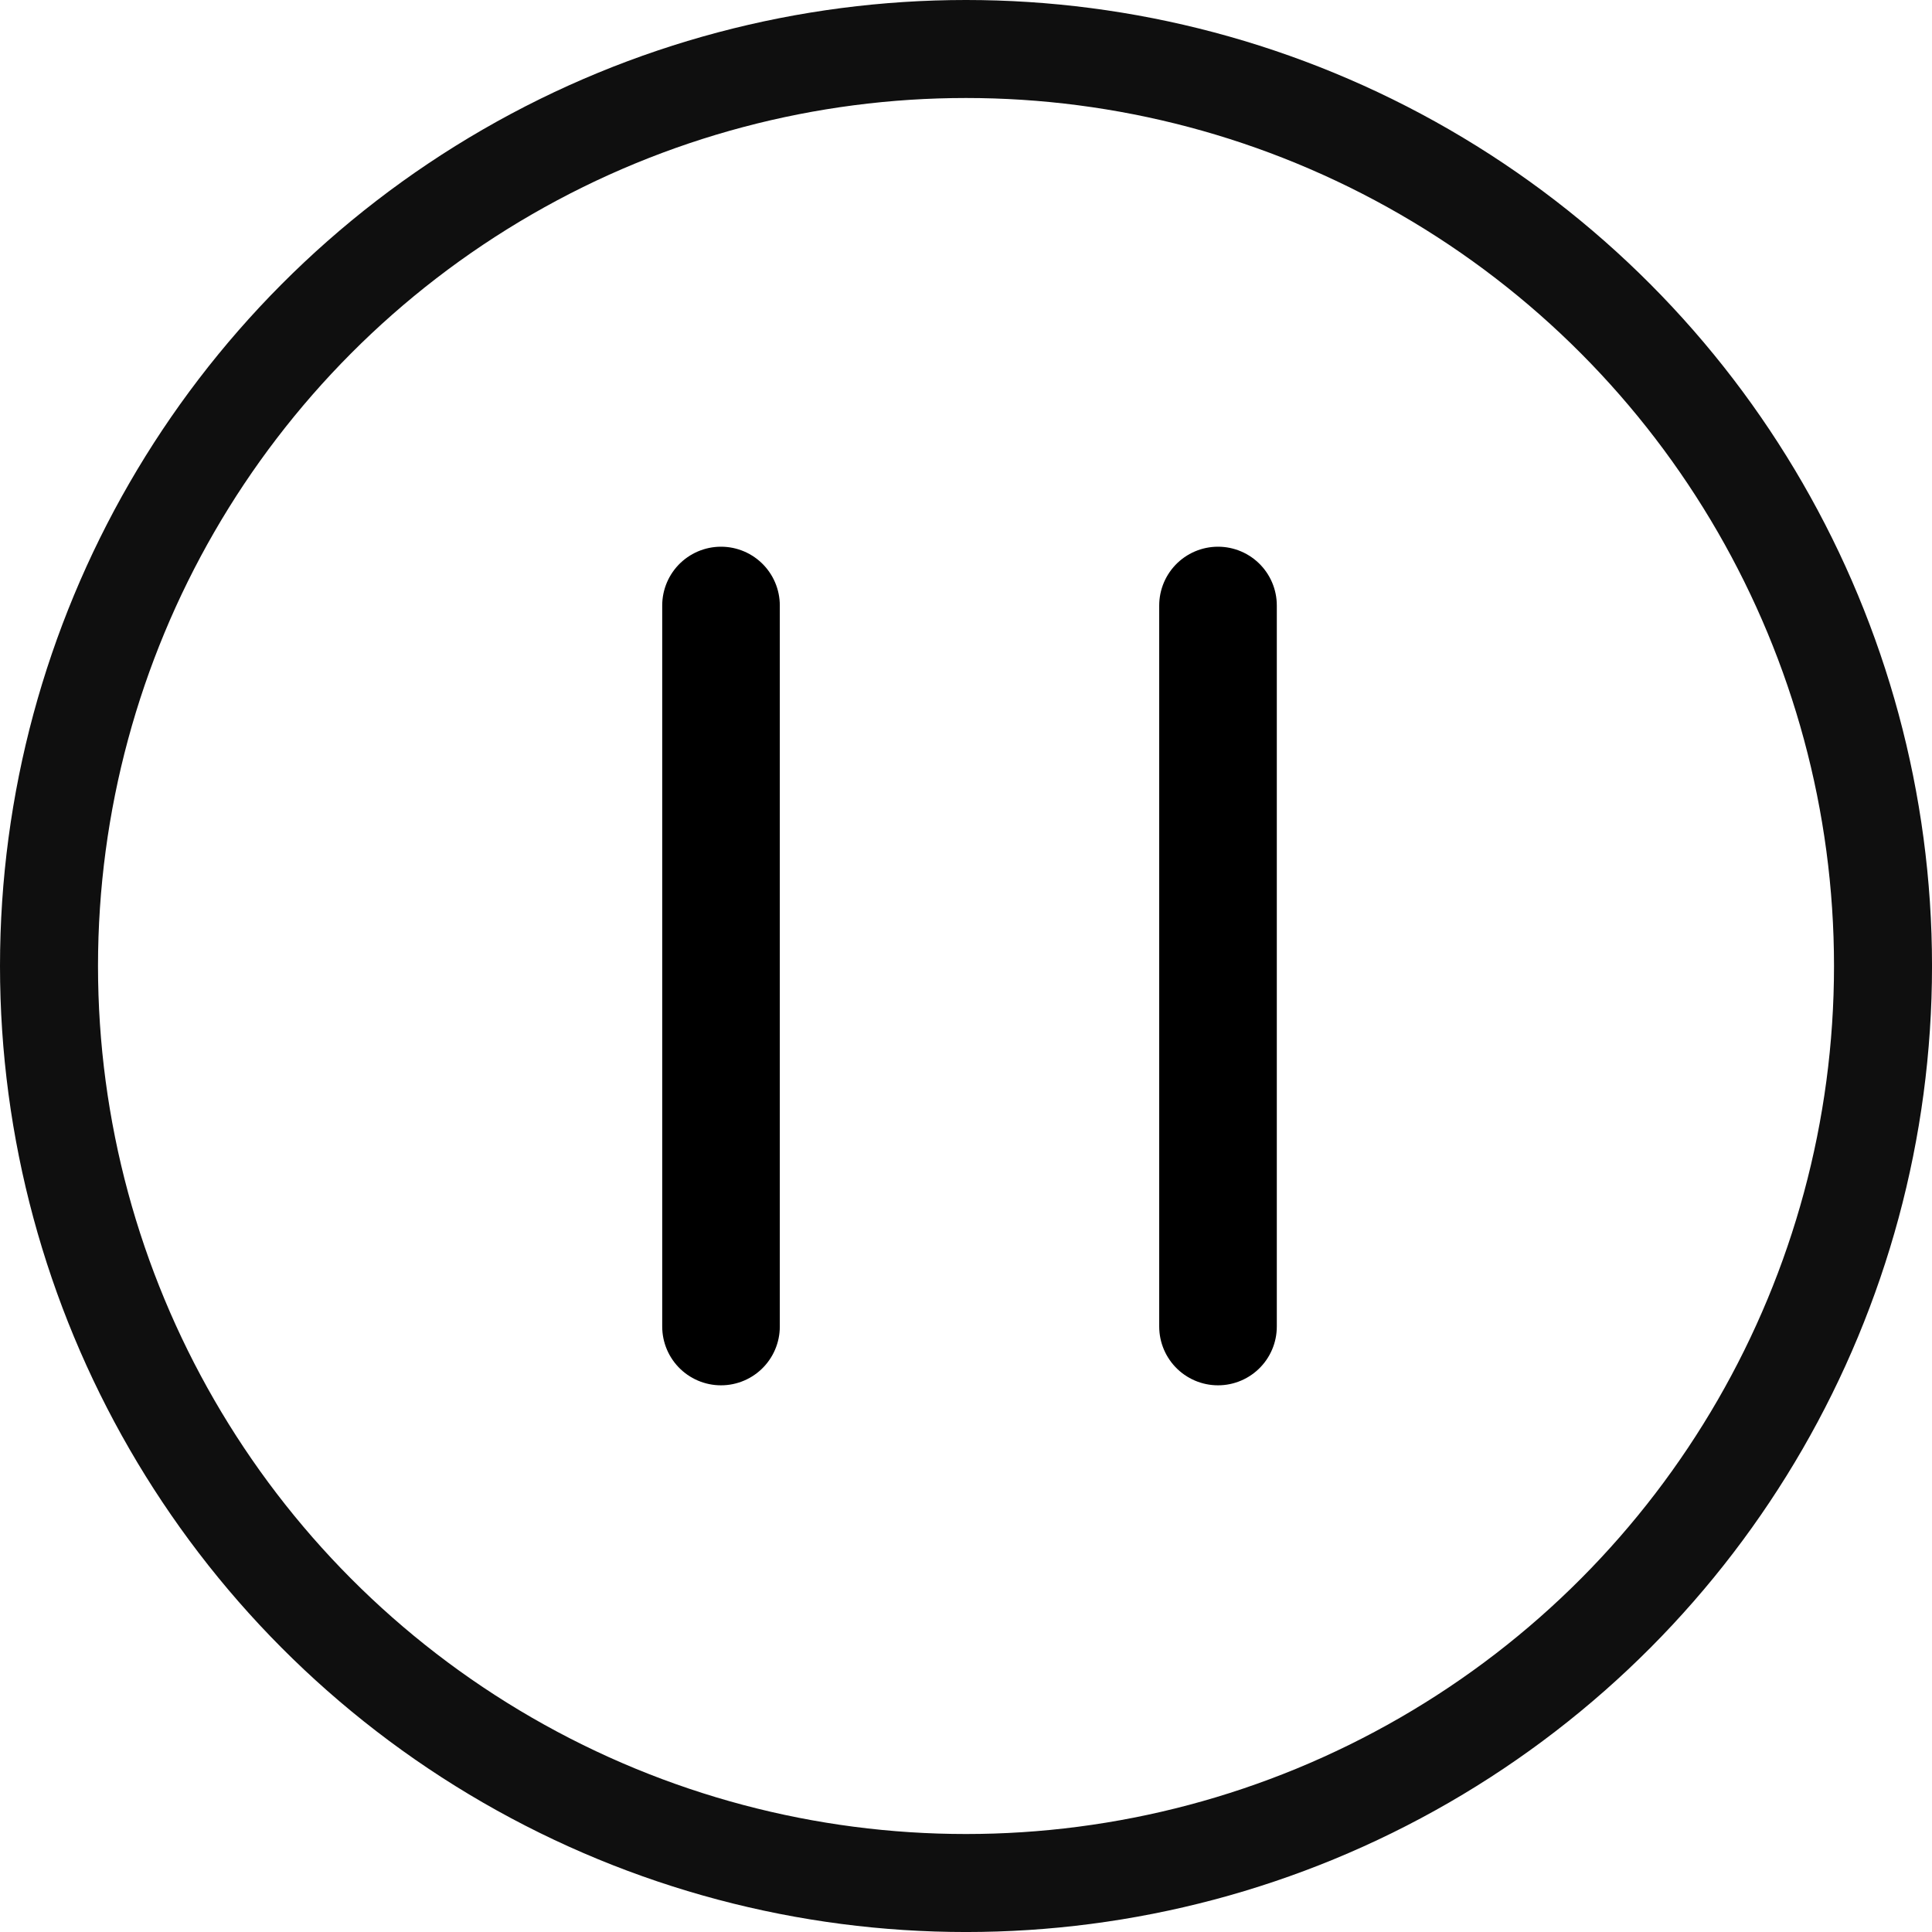 <?xml version="1.0" encoding="UTF-8" standalone="no"?>
<!-- Created with Inkscape (http://www.inkscape.org/) -->

<svg
   xmlns:dc="http://purl.org/dc/elements/1.1/"
   xmlns:cc="http://creativecommons.org/ns#"
   xmlns:rdf="http://www.w3.org/1999/02/22-rdf-syntax-ns#"
   xmlns:svg="http://www.w3.org/2000/svg"
   xmlns="http://www.w3.org/2000/svg"
   xmlns:sodipodi="http://sodipodi.sourceforge.net/DTD/sodipodi-0.dtd"
   xmlns:inkscape="http://www.inkscape.org/namespaces/inkscape"
   width="104.321mm"
   height="104.321mm"
   viewBox="0 0 104.321 104.321"
   version="1.1"
   id="svg2815"
   inkscape:version="0.92.5 (2060ec1f9f, 2020-04-08)"
   sodipodi:docname="pause.svg">
  <defs
     id="defs2809" />
  <sodipodi:namedview
     id="base"
     pagecolor="#ffffff"
     bordercolor="#666666"
     borderopacity="1.0"
     inkscape:pageopacity="0.0"
     inkscape:pageshadow="2"
     inkscape:zoom="0.7"
     inkscape:cx="-5.3646753"
     inkscape:cy="181.60181"
     inkscape:document-units="mm"
     inkscape:current-layer="layer1"
     showgrid="false"
     inkscape:window-width="1294"
     inkscape:window-height="704"
     inkscape:window-x="72"
     inkscape:window-y="27"
     inkscape:window-maximized="1" />
  <g
     inkscape:label="Layer 1"
     inkscape:groupmode="layer"
     id="layer1">
    <circle
       style="opacity:0.94;fill:none;stroke:#000000;stroke-width:5.292;stroke-miterlimit:4;stroke-dasharray:none;stroke-opacity:1"
       id="path2774"
       cx="52.161"
       cy="52.161"
       r="49.515" />
    <path
       style="fill:none;stroke:#000000;stroke-width:6.35;stroke-linecap:round;stroke-linejoin:miter;stroke-miterlimit:4;stroke-dasharray:none;stroke-opacity:1"
       d="m 38.932,32.695 v 38.932"
       id="path3376"
       inkscape:connector-curvature="0"
       sodipodi:nodetypes="cc" />
    <path
       style="fill:none;stroke:#000000;stroke-width:6.35;stroke-linecap:round;stroke-linejoin:miter;stroke-miterlimit:4;stroke-dasharray:none;stroke-opacity:1"
       d="m 65.768,32.695 v 38.932"
       id="path3378"
       inkscape:connector-curvature="0"
       sodipodi:nodetypes="cc" />
  </g>
</svg>

